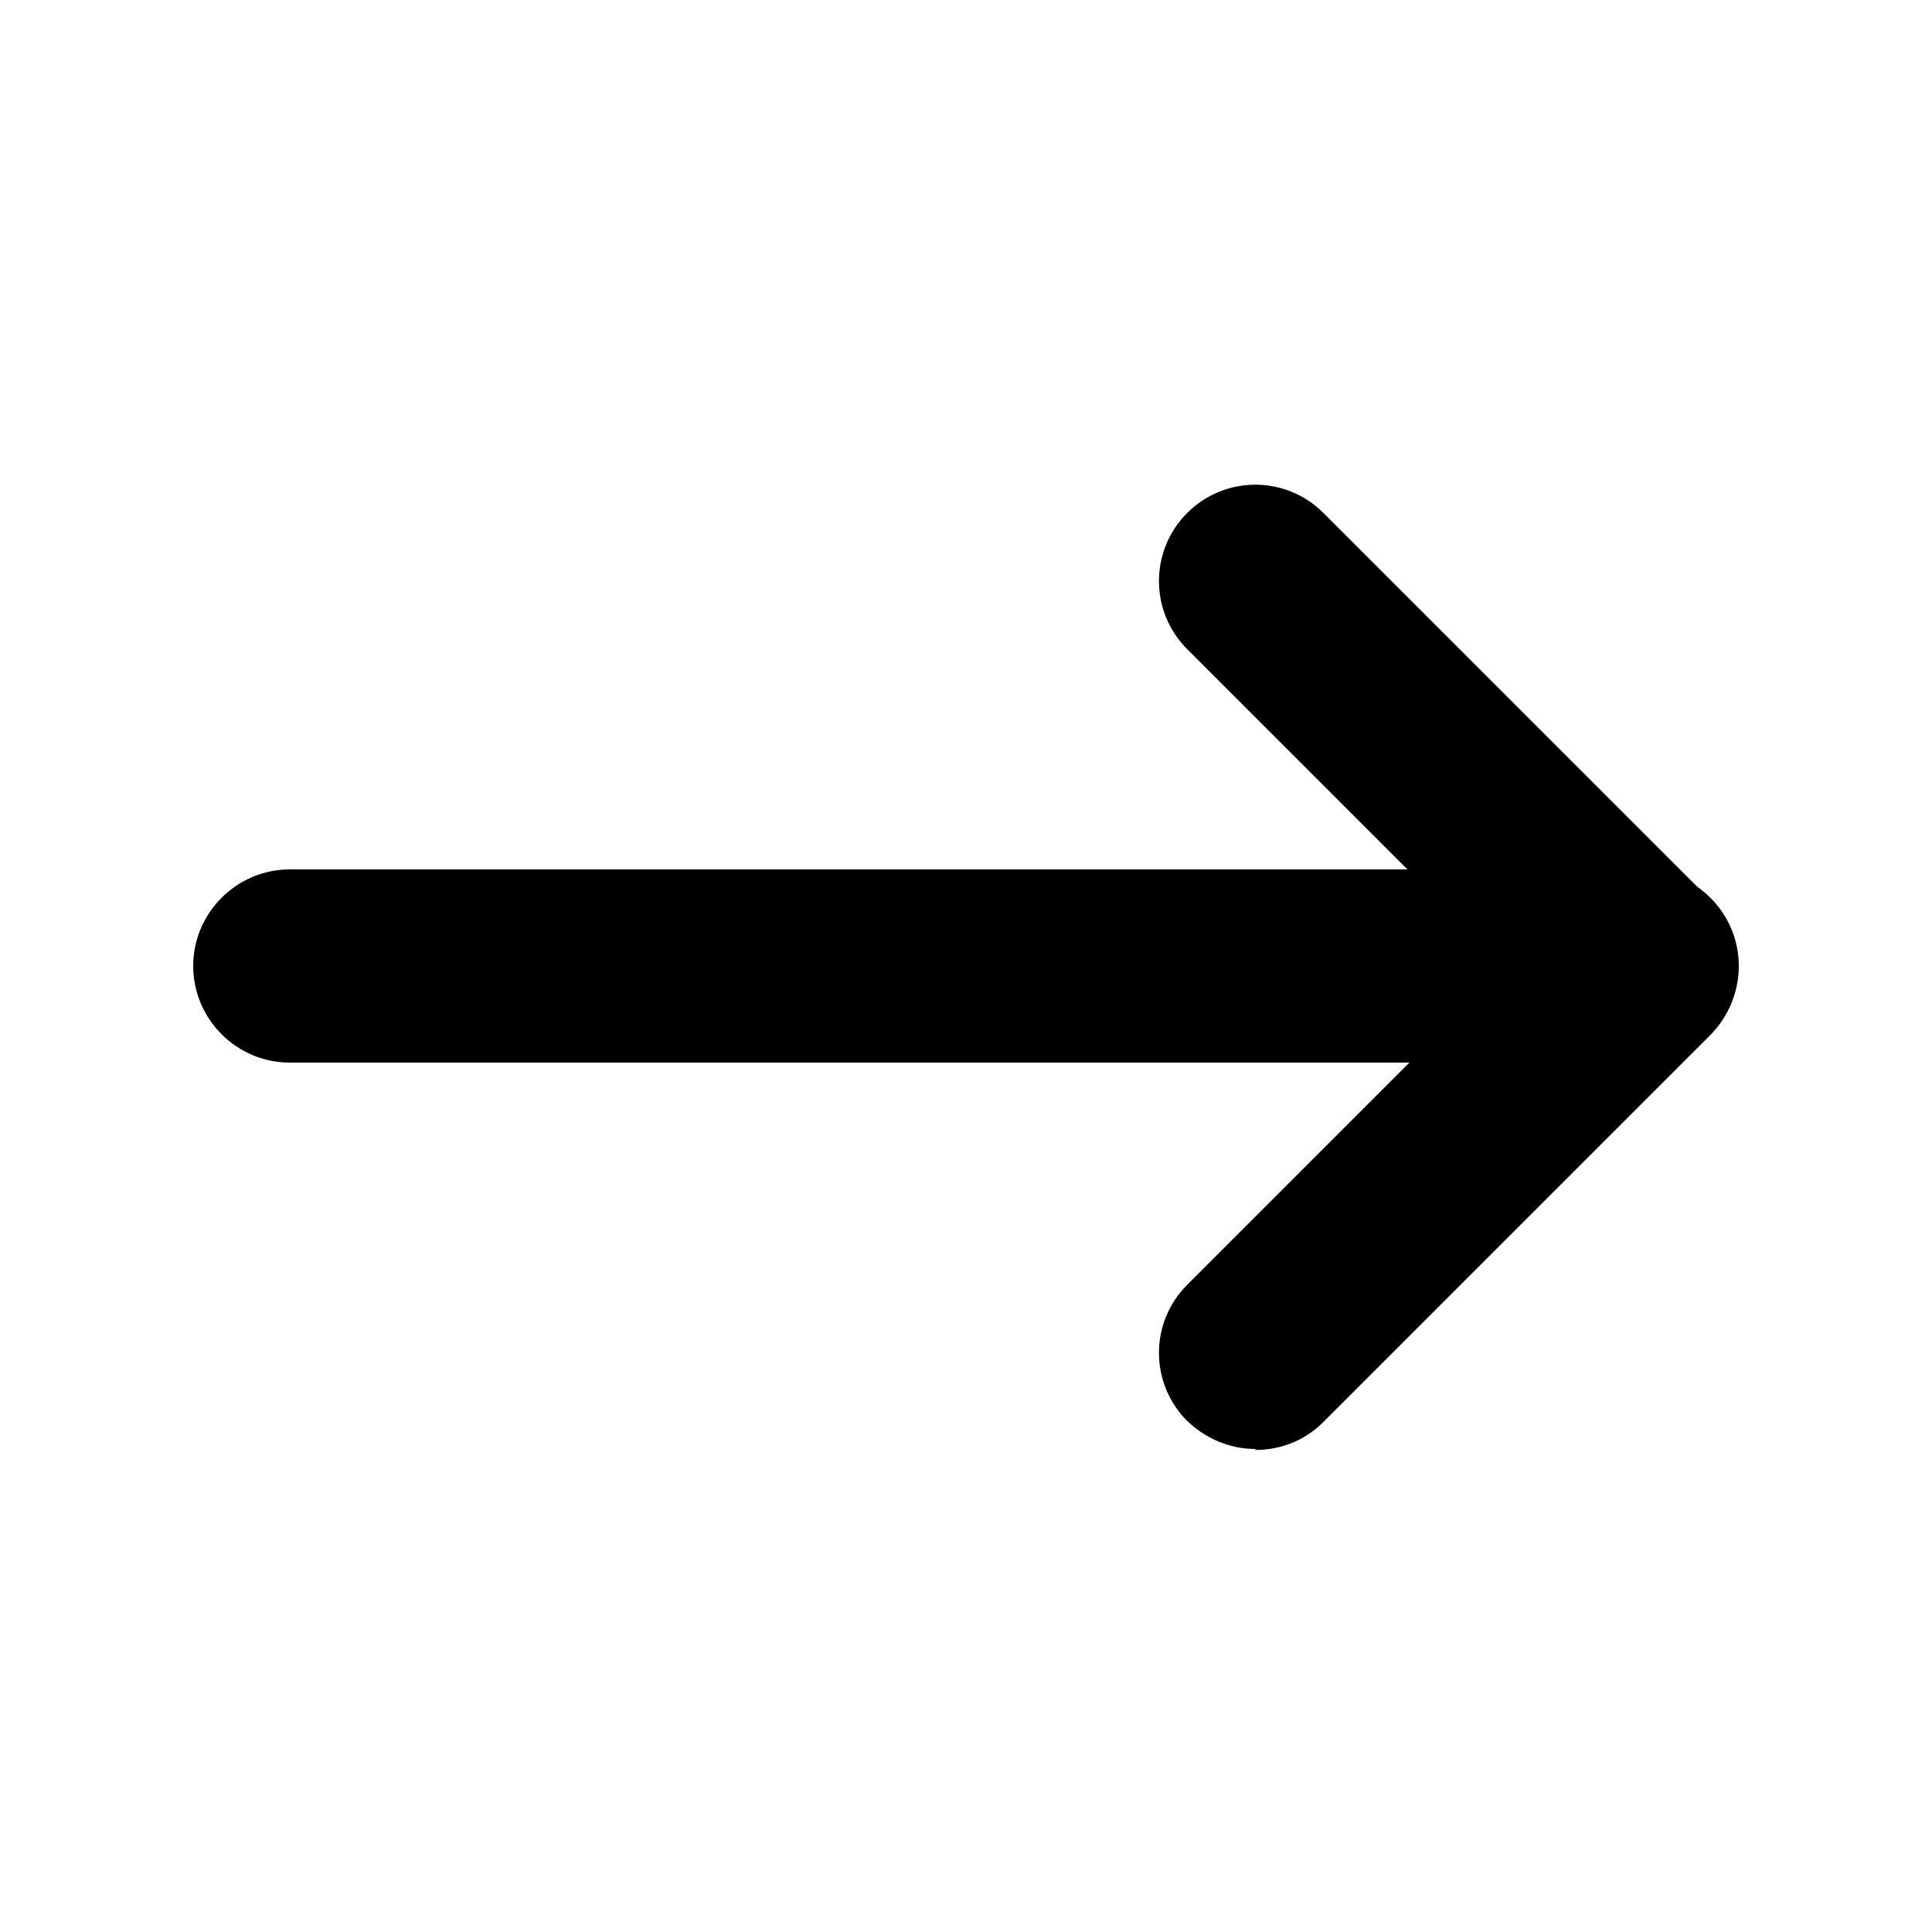 <?xml version="1.0" encoding="UTF-8"?>
<svg xmlns="http://www.w3.org/2000/svg" viewBox="0 0 20 20">
  <path d="m13,15c-.26,0-.51-.1-.71-.29-.39-.39-.39-1.02,0-1.41l3.29-3.29-3.29-3.29c-.39-.39-.39-1.02,0-1.41s1.02-.39,1.41,0l4,4c.39.39.39,1.02,0,1.41l-4,4c-.2.2-.45.29-.71.29Z"/>
  <path d="m17,11H3c-.55,0-1-.45-1-1s.45-1,1-1h14c.55,0,1,.45,1,1s-.45,1-1,1Z"/>
</svg>
